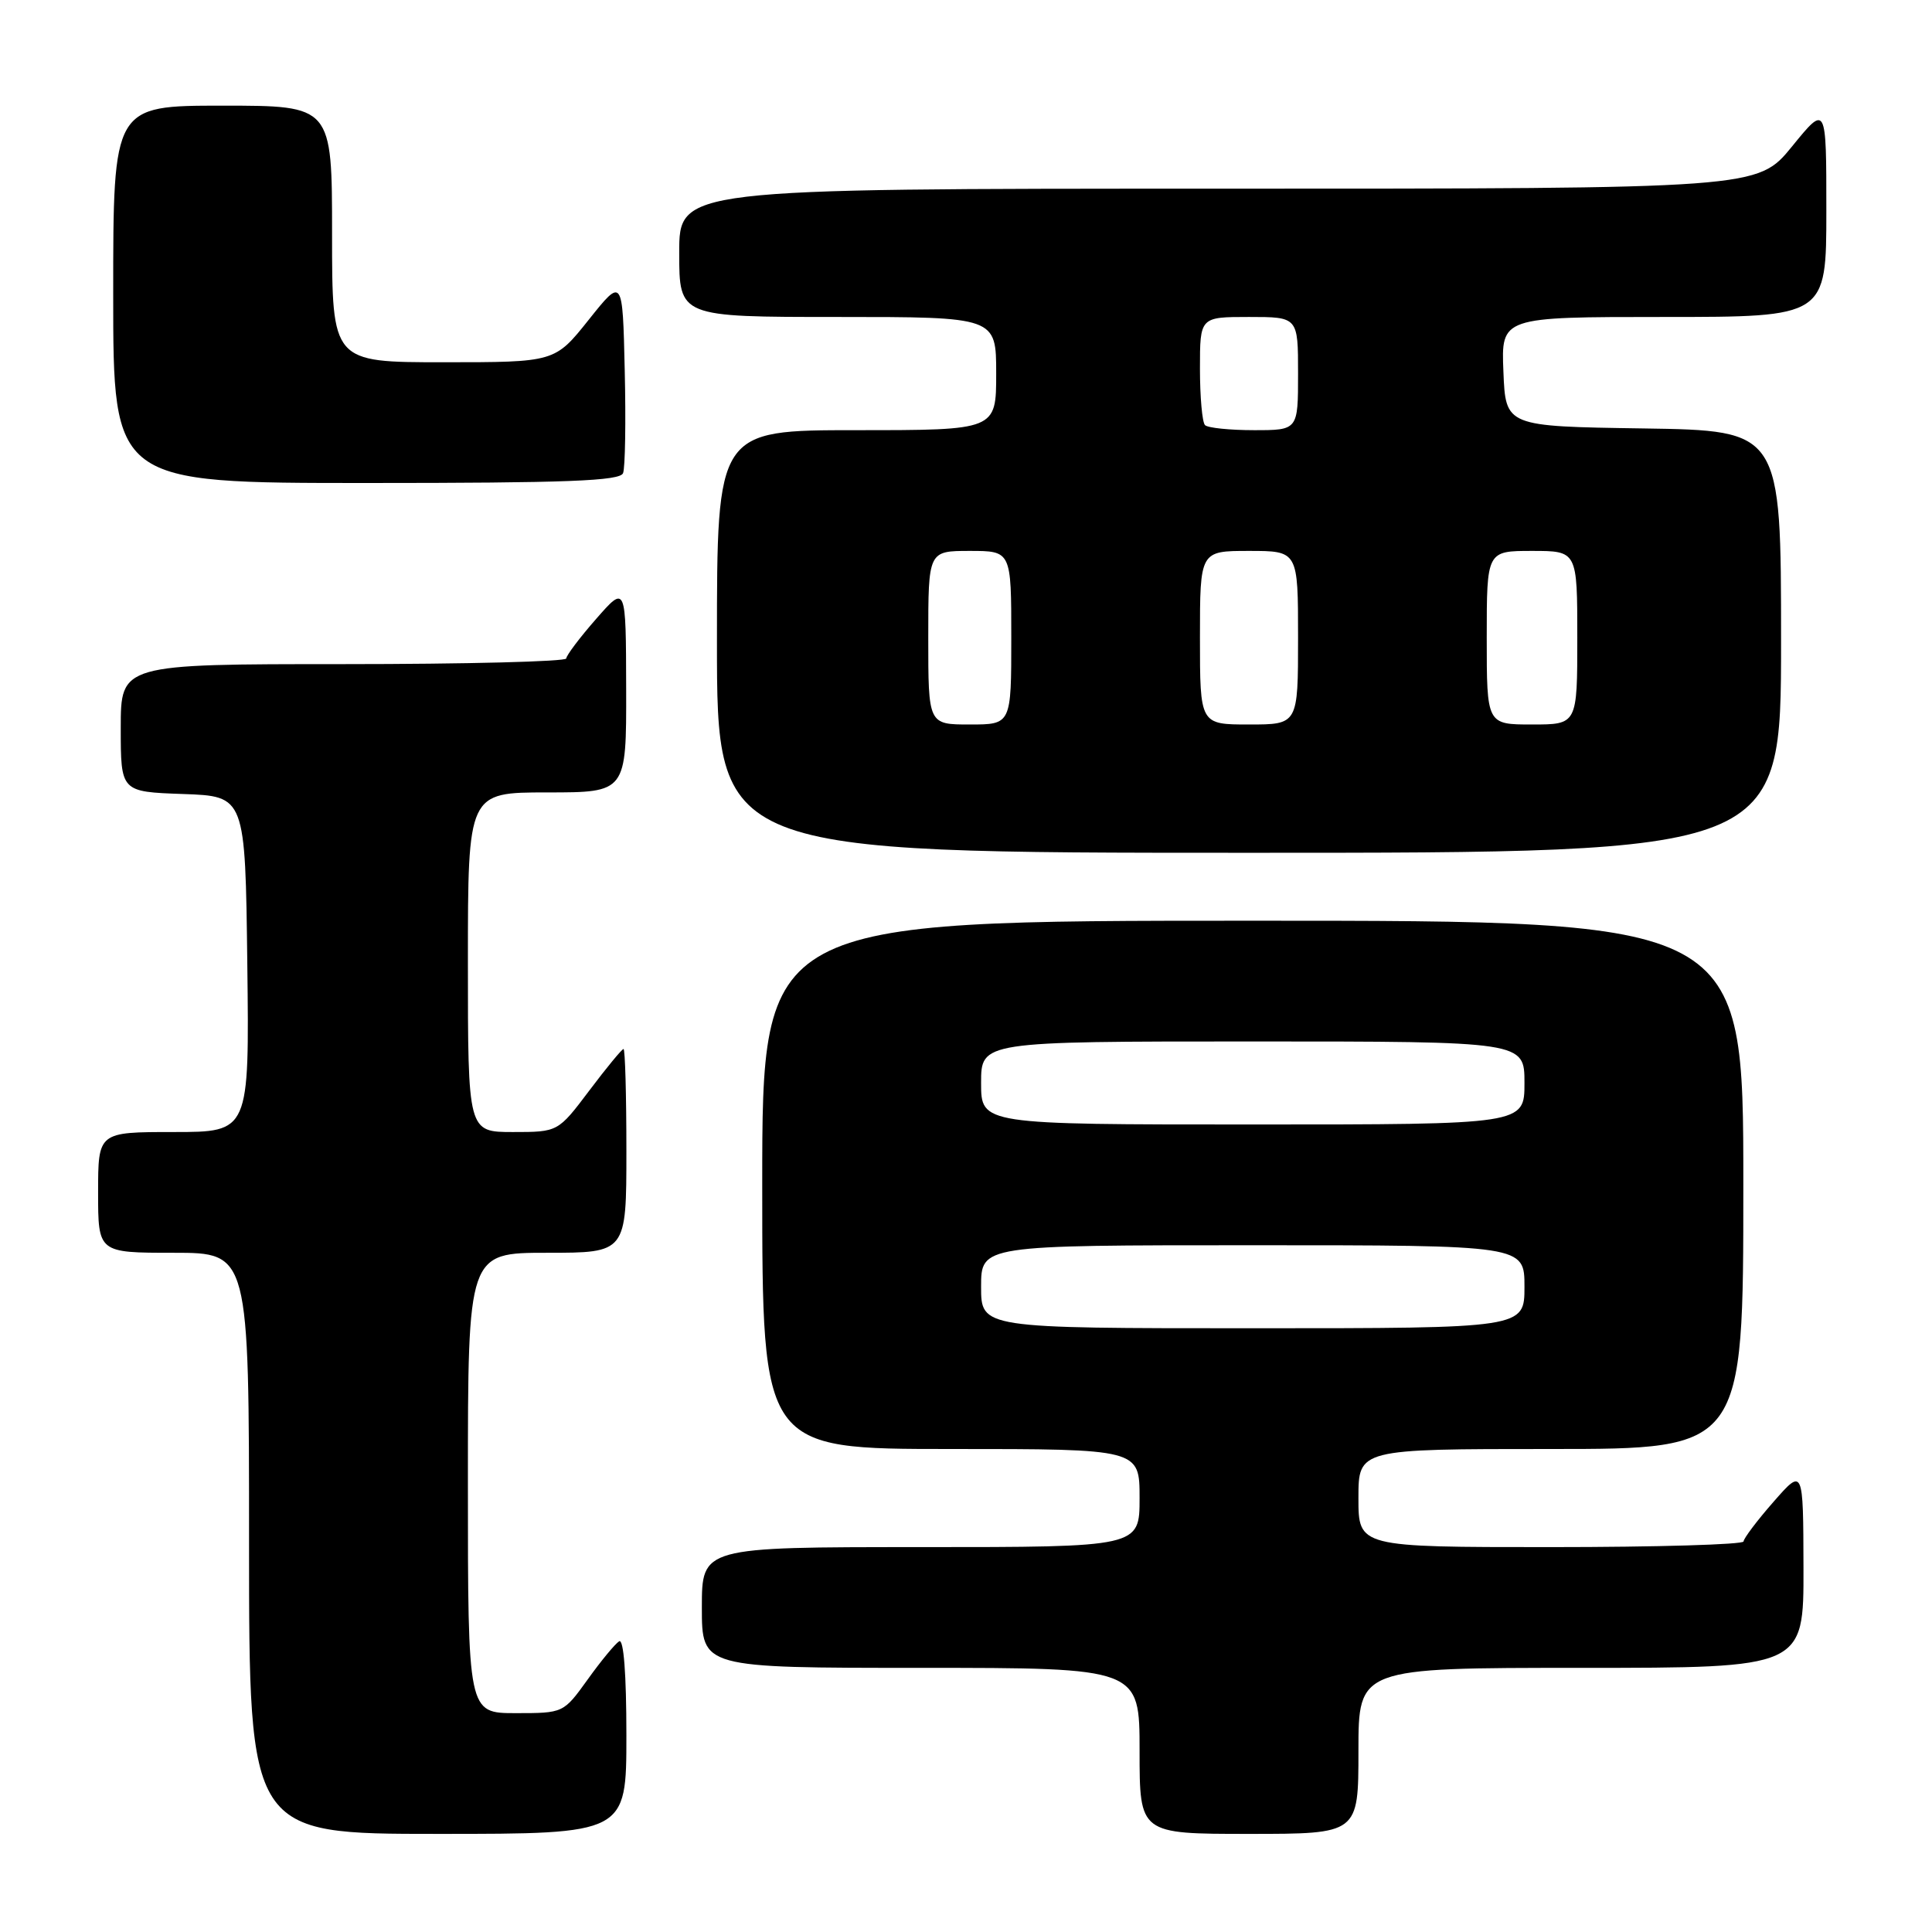 <?xml version="1.0" encoding="UTF-8" standalone="no"?>
<!DOCTYPE svg PUBLIC "-//W3C//DTD SVG 1.1//EN" "http://www.w3.org/Graphics/SVG/1.1/DTD/svg11.dtd" >
<svg xmlns="http://www.w3.org/2000/svg" xmlns:xlink="http://www.w3.org/1999/xlink" version="1.1" viewBox="0 0 256 256">
 <g >
 <path fill="currentColor"
d=" M 83.00 229.94 C 83.00 221.81 82.64 217.11 82.04 217.48 C 81.51 217.81 79.63 220.08 77.87 222.54 C 74.66 227.00 74.66 227.00 68.33 227.00 C 62.00 227.00 62.00 227.00 62.00 196.50 C 62.00 166.00 62.00 166.00 72.50 166.00 C 83.00 166.00 83.00 166.00 83.00 152.50 C 83.00 145.07 82.83 139.00 82.62 139.00 C 82.41 139.00 80.37 141.47 78.09 144.50 C 73.94 150.00 73.94 150.00 67.97 150.00 C 62.00 150.00 62.00 150.00 62.00 127.50 C 62.00 105.00 62.00 105.00 72.50 105.00 C 83.00 105.00 83.00 105.00 82.97 91.25 C 82.94 77.50 82.94 77.50 79.00 82.00 C 76.83 84.47 75.05 86.84 75.03 87.25 C 75.01 87.66 61.73 88.00 45.50 88.00 C 16.00 88.00 16.00 88.00 16.00 96.46 C 16.00 104.92 16.00 104.92 24.25 105.21 C 32.50 105.50 32.50 105.50 32.77 127.75 C 33.04 150.00 33.04 150.00 23.02 150.00 C 13.00 150.00 13.00 150.00 13.00 158.00 C 13.00 166.00 13.00 166.00 23.00 166.00 C 33.00 166.00 33.00 166.00 33.00 204.50 C 33.00 243.00 33.00 243.00 58.00 243.00 C 83.00 243.00 83.00 243.00 83.00 229.94 Z  M 180.00 232.00 C 180.00 221.00 180.00 221.00 209.50 221.00 C 239.00 221.00 239.00 221.00 238.97 207.75 C 238.94 194.50 238.94 194.50 235.00 199.00 C 232.83 201.47 231.05 203.84 231.03 204.25 C 231.01 204.66 219.53 205.00 205.50 205.00 C 180.00 205.00 180.00 205.00 180.00 198.50 C 180.00 192.00 180.00 192.00 205.50 192.00 C 231.00 192.00 231.00 192.00 231.00 157.00 C 231.00 122.00 231.00 122.00 166.00 122.00 C 101.00 122.00 101.00 122.00 101.00 157.00 C 101.00 192.00 101.00 192.00 126.00 192.00 C 151.00 192.00 151.00 192.00 151.00 198.50 C 151.00 205.00 151.00 205.00 122.00 205.00 C 93.00 205.00 93.00 205.00 93.00 213.00 C 93.00 221.00 93.00 221.00 122.00 221.00 C 151.00 221.00 151.00 221.00 151.00 232.00 C 151.00 243.00 151.00 243.00 165.50 243.00 C 180.00 243.00 180.00 243.00 180.00 232.00 Z  M 236.00 85.02 C 236.00 57.05 236.00 57.05 217.75 56.77 C 199.50 56.50 199.50 56.50 199.21 49.25 C 198.91 42.00 198.91 42.00 220.46 42.00 C 242.00 42.00 242.00 42.00 242.00 27.91 C 242.00 13.82 242.00 13.82 237.45 19.41 C 232.89 25.00 232.89 25.00 161.45 25.00 C 90.00 25.00 90.00 25.00 90.00 33.50 C 90.00 42.00 90.00 42.00 111.00 42.00 C 132.00 42.00 132.00 42.00 132.00 49.50 C 132.00 57.00 132.00 57.00 113.50 57.00 C 95.00 57.00 95.00 57.00 95.00 85.00 C 95.00 113.00 95.00 113.00 165.50 113.00 C 236.00 113.00 236.00 113.00 236.00 85.02 Z  M 82.56 62.69 C 82.84 61.98 82.94 55.84 82.78 49.06 C 82.50 36.74 82.50 36.74 78.01 42.37 C 73.52 48.00 73.52 48.00 58.76 48.00 C 44.00 48.00 44.00 48.00 44.00 31.00 C 44.00 14.00 44.00 14.00 29.50 14.00 C 15.00 14.00 15.00 14.00 15.00 39.00 C 15.00 64.00 15.00 64.00 48.53 64.00 C 75.19 64.00 82.17 63.73 82.56 62.69 Z  M 130.00 170.50 C 130.00 165.00 130.00 165.00 166.00 165.00 C 202.00 165.00 202.00 165.00 202.00 170.50 C 202.00 176.00 202.00 176.00 166.00 176.00 C 130.00 176.00 130.00 176.00 130.00 170.50 Z  M 130.00 143.50 C 130.00 138.00 130.00 138.00 166.00 138.00 C 202.00 138.00 202.00 138.00 202.00 143.50 C 202.00 149.00 202.00 149.00 166.00 149.00 C 130.00 149.00 130.00 149.00 130.00 143.50 Z  M 123.00 84.50 C 123.00 73.00 123.00 73.00 128.50 73.00 C 134.00 73.00 134.00 73.00 134.00 84.50 C 134.00 96.00 134.00 96.00 128.50 96.00 C 123.00 96.00 123.00 96.00 123.00 84.50 Z  M 159.00 84.50 C 159.00 73.00 159.00 73.00 165.50 73.00 C 172.00 73.00 172.00 73.00 172.00 84.50 C 172.00 96.00 172.00 96.00 165.50 96.00 C 159.00 96.00 159.00 96.00 159.00 84.50 Z  M 197.00 84.50 C 197.00 73.00 197.00 73.00 203.00 73.00 C 209.00 73.00 209.00 73.00 209.00 84.50 C 209.00 96.00 209.00 96.00 203.00 96.00 C 197.00 96.00 197.00 96.00 197.00 84.50 Z  M 159.67 56.33 C 159.30 55.97 159.00 52.59 159.00 48.83 C 159.00 42.00 159.00 42.00 165.50 42.00 C 172.00 42.00 172.00 42.00 172.00 49.50 C 172.00 57.00 172.00 57.00 166.17 57.00 C 162.96 57.00 160.03 56.70 159.67 56.33 Z "/>
</g>
</svg>